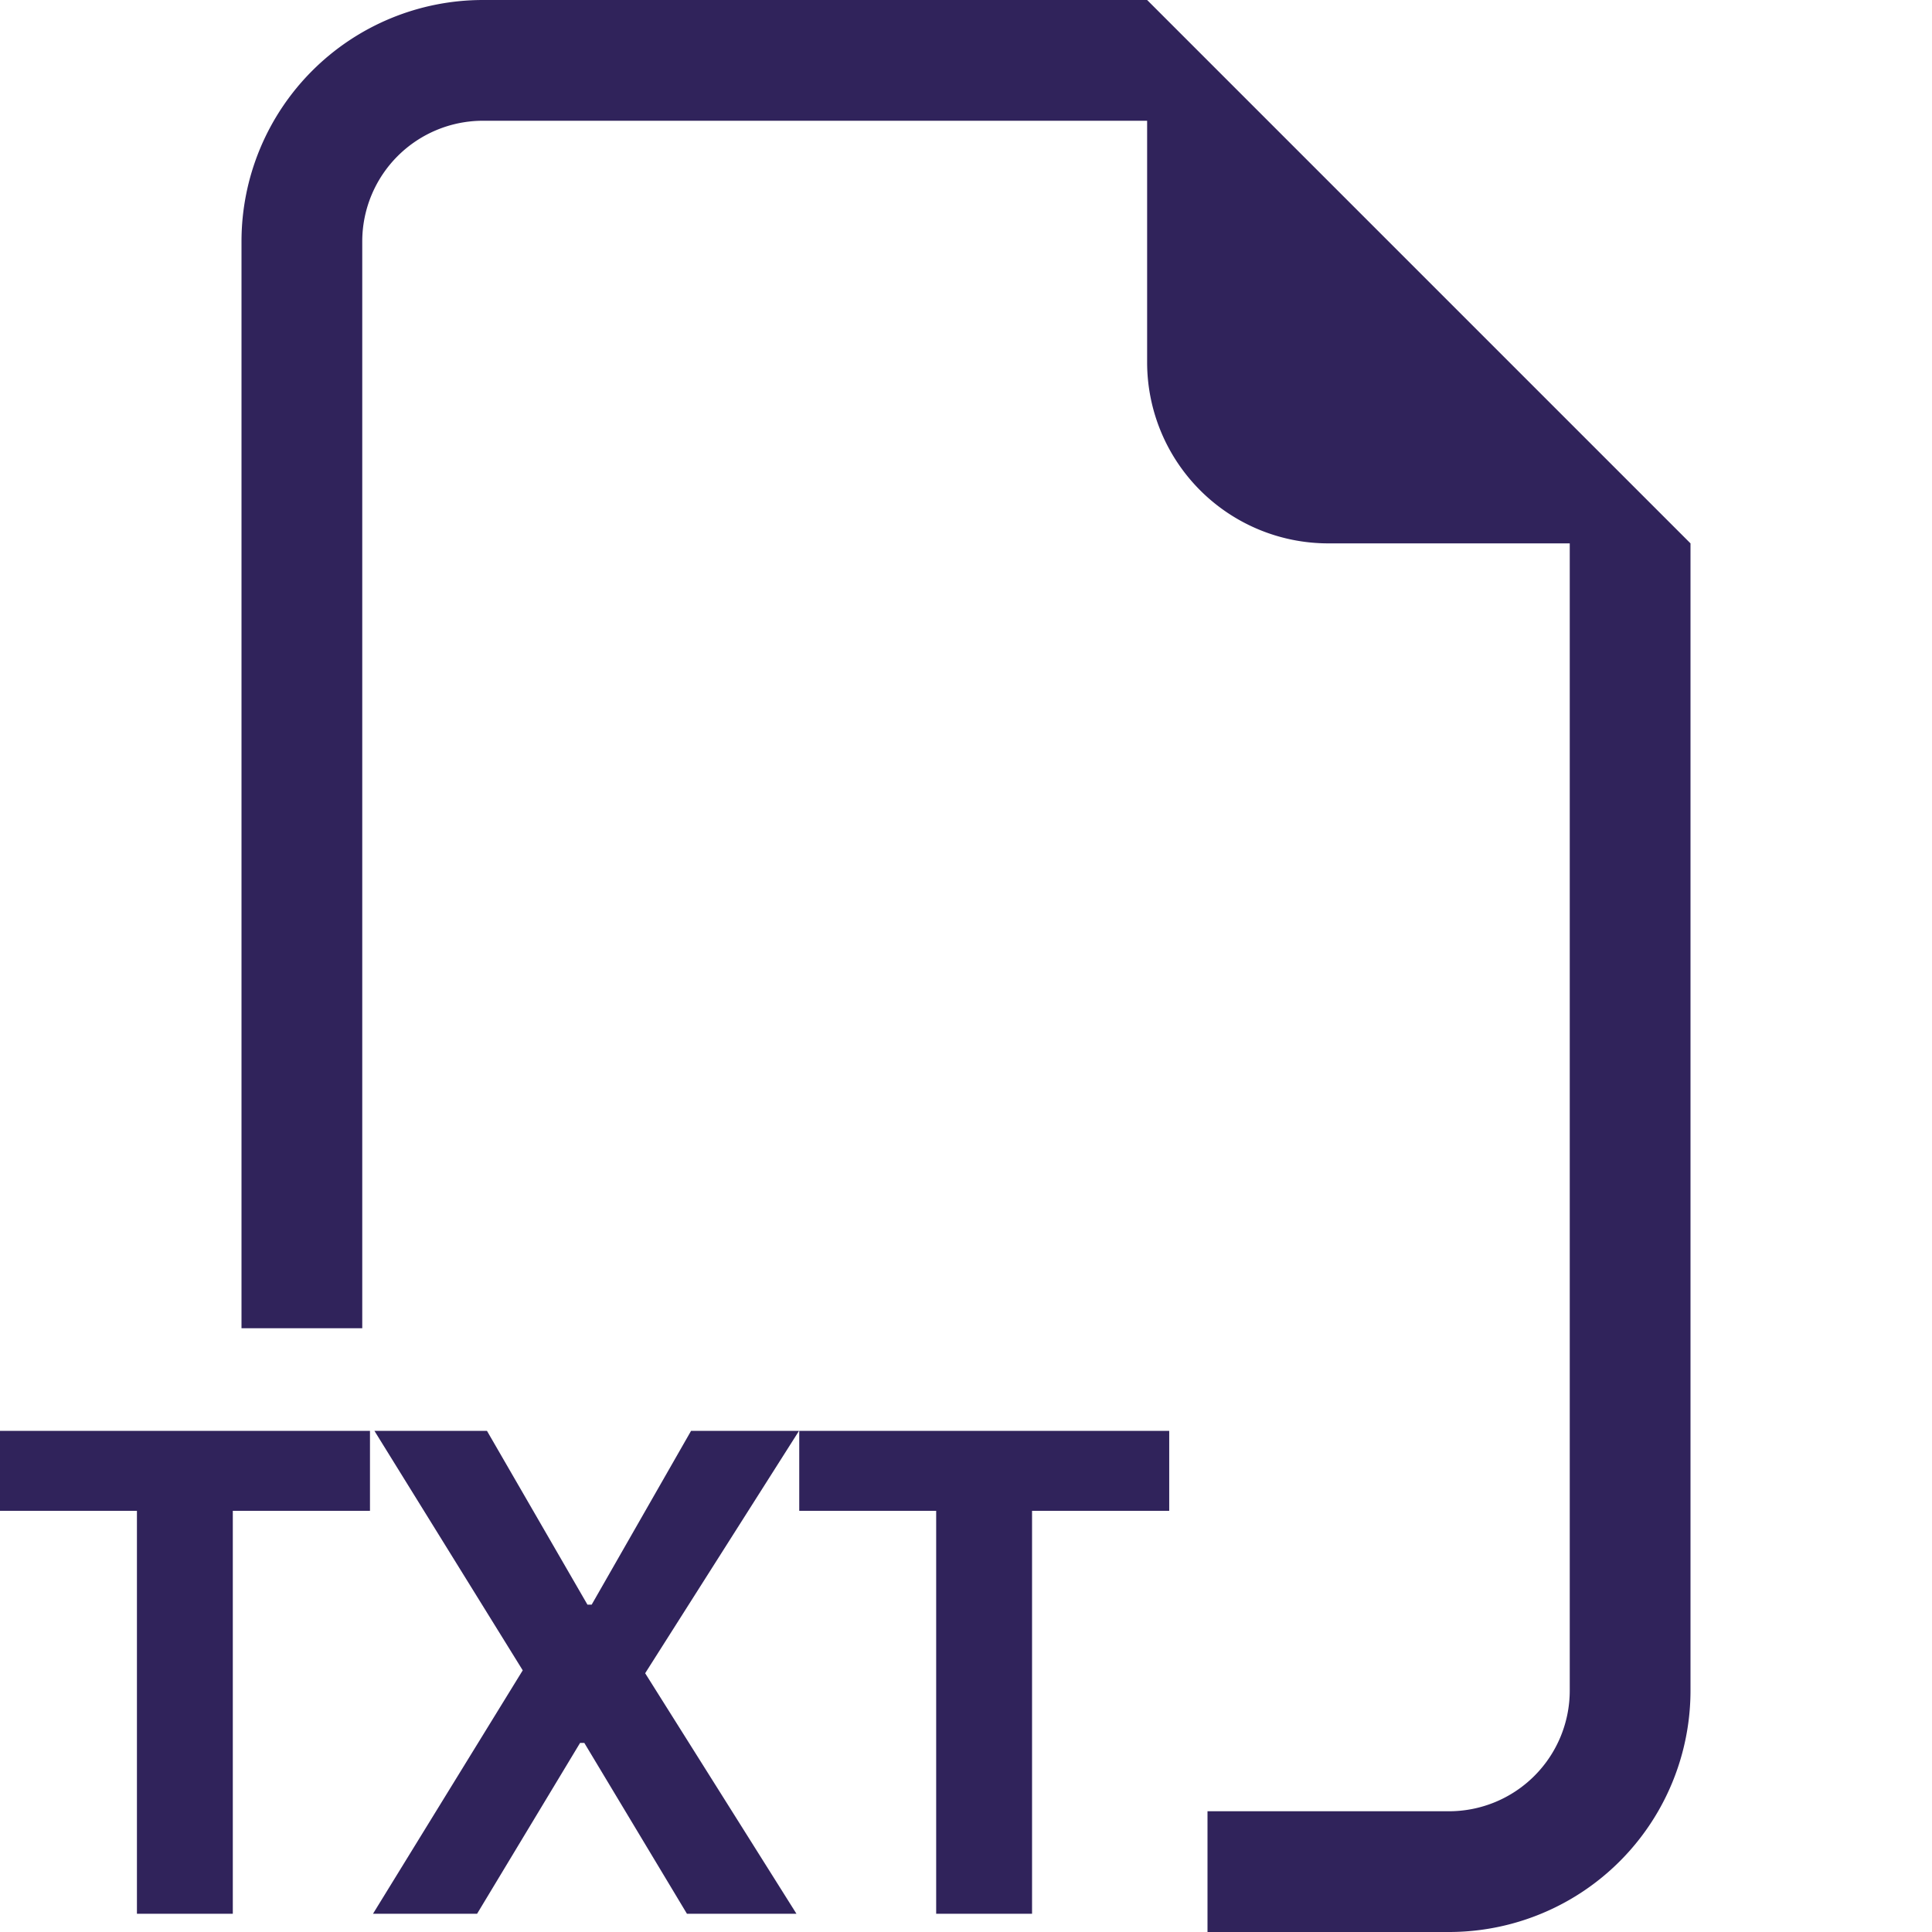 <svg width="64" height="64" viewBox="0 0 16 16" xmlns="http://www.w3.org/2000/svg">
    <path fill="#30235b" fill-rule="evenodd" d="M14 4.5V14a2 2 0 0 1-2 2h-2v-1h2a1 1 0 0 0 1-1V4.5h-2A1.5 1.5 0 0 1 9.5 3V1H4a1 1 0 0 0-1 1v9H2V2a2 2 0 0 1 2-2h5.5zM1.928 15.849v-3.337h1.136v-.662H0v.662h1.134v3.337zm4.689-3.999h-.894L4.9 13.289h-.035l-.832-1.439h-.932l1.228 1.983l-1.24 2.016h.862l.853-1.415h.035l.85 1.415h.907l-1.253-1.992zm1.93.662v3.337h-.794v-3.337H6.619v-.662h3.064v.662H8.546Z"/>
</svg>